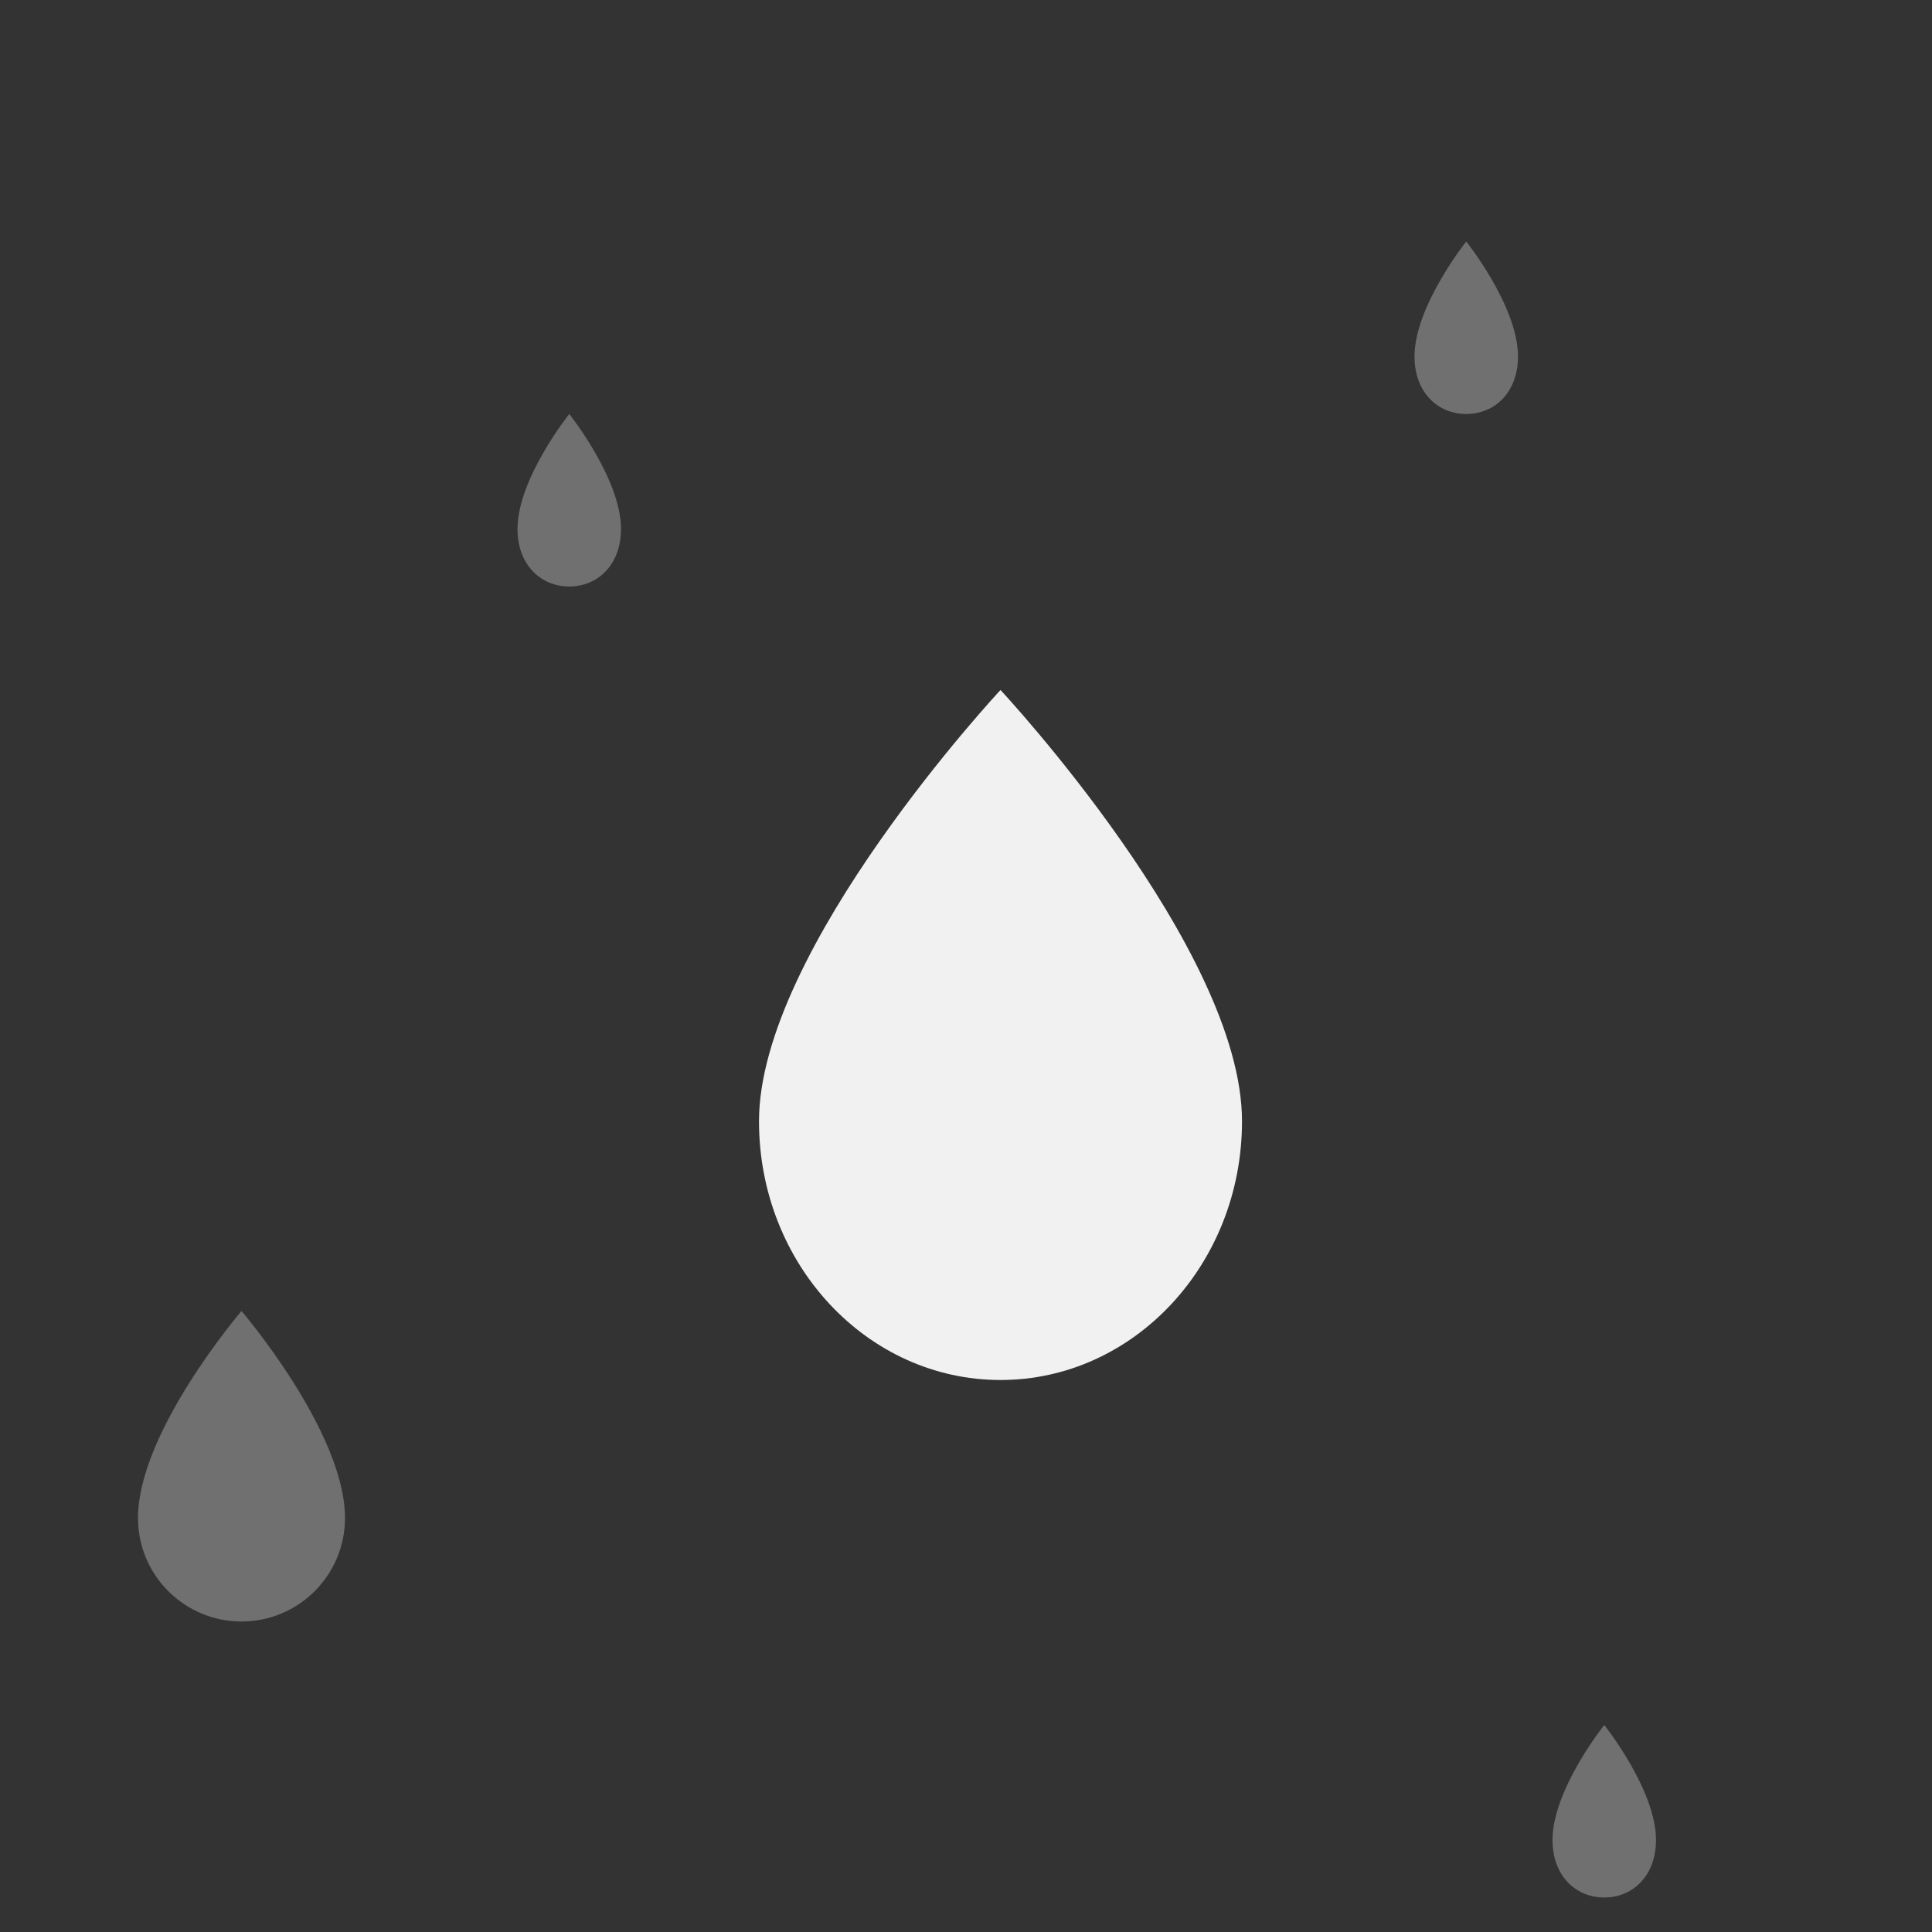 <svg width="56" height="56" viewBox="0 0 56 56" fill="none" xmlns="http://www.w3.org/2000/svg">
<rect x="0" y="0" width="56" height="56" fill="#333333" stroke="none"/>
<path d="M48 53.333C48 54.369 47.328 55 46.5 55C45.672 55 45 54.369 45 53.333C45 51.875 46.5 50 46.5 50C46.5 50 48 51.875 48 53.333Z" fill="white" fill-opacity="0.3"/>
<path d="M18 15.333C18 16.369 17.328 17 16.5 17C15.672 17 15 16.369 15 15.333C15 13.875 16.5 12 16.5 12C16.5 12 18 13.875 18 15.333Z" fill="white" fill-opacity="0.3"/>
<path d="M44 10.333C44 11.369 43.328 12 42.5 12C41.672 12 41 11.369 41 10.333C41 8.875 42.5 7 42.5 7C42.5 7 44 8.875 44 10.333Z" fill="white" fill-opacity="0.3"/>
<path d="M10 44C10 45.657 8.657 47 7 47C5.343 47 4 45.657 4 44C4 41.5 7 38 7 38C7 38 10 41.5 10 44Z" fill="white" fill-opacity="0.3"/>
<path d="M36 32.5C36 36.642 32.866 40 29 40C25.134 40 22 36.642 22 32.5C22 27.5 29 20 29 20C29 20 36 27.5 36 32.5Z" fill="white" fill-opacity="0.93"/>
</svg>
